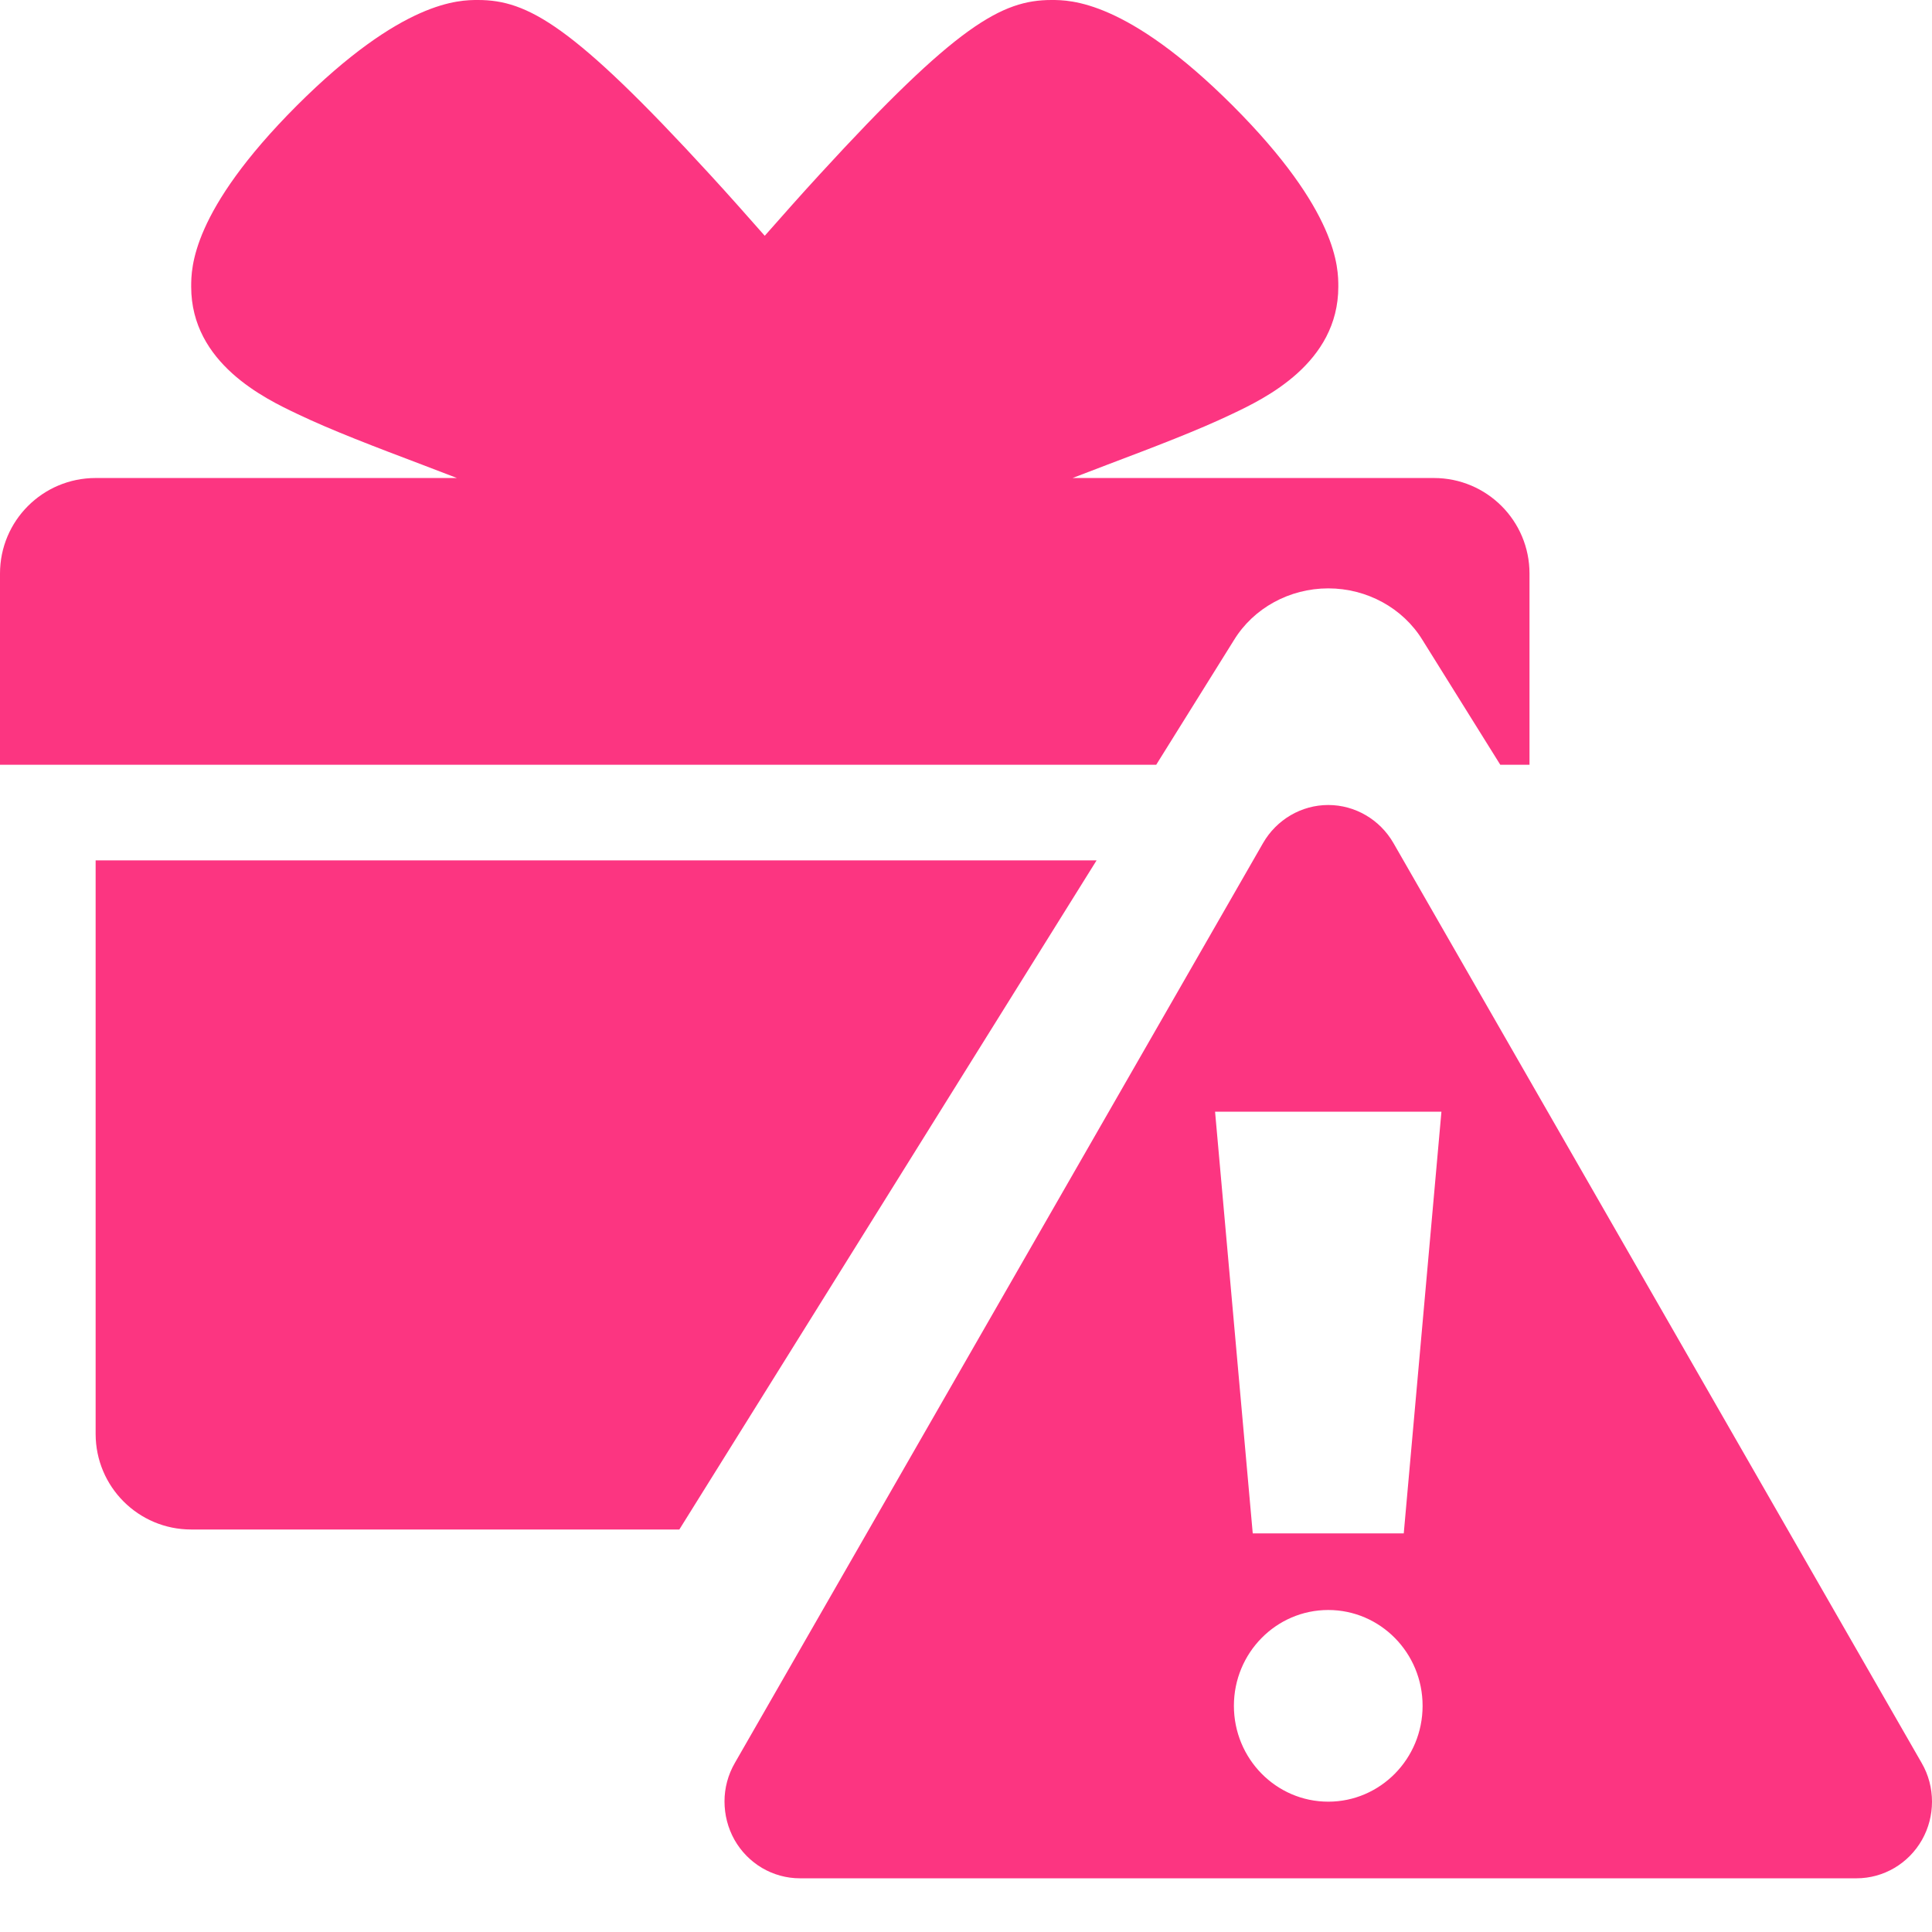 <?xml version="1.0" encoding="UTF-8" standalone="no"?>
<svg width="24px" height="24px" viewBox="0 0 24 24" version="1.1" xmlns="http://www.w3.org/2000/svg" xmlns:xlink="http://www.w3.org/1999/xlink">
    <!-- Generator: Sketch 41.2 (35397) - http://www.bohemiancoding.com/sketch -->
    <title>icons</title>
    <desc>Created with Sketch.</desc>
    <defs></defs>
    <g id="Donation-Form" stroke="none" stroke-width="1" fill="none" fill-rule="evenodd">
        <g id="10c-Gift-Amount-Exceeded-Error" transform="translate(-253, -1051)" fill="#FC3581">
            <g id="Group" transform="translate(253, 1051)">
                <g id="icons">
                    <path d="M8.439,19 L2.375,19 C1.719,19 1.188,18.469 1.188,17.812 L1.188,10.688 L13.622,10.688 L8.439,19 Z M18.637,9.5 L19,9.5 L19,7.125 C19,6.469 18.469,5.938 17.812,5.938 L13.324,5.938 C13.483,5.877 13.631,5.82 13.76,5.771 C14.336,5.553 14.879,5.347 15.311,5.14 C15.705,4.953 16.625,4.514 16.625,3.562 C16.625,3.331 16.625,2.626 15.313,1.312 C13.999,0 13.294,0 13.062,0 C12.445,0 11.882,0.313 10.183,2.166 C9.942,2.428 9.711,2.69 9.5,2.929 C9.289,2.69 9.058,2.428 8.817,2.166 C7.118,0.313 6.555,0 5.938,0 C5.706,0 5.001,0 3.687,1.312 C2.375,2.626 2.375,3.331 2.375,3.562 C2.375,4.514 3.295,4.953 3.689,5.14 C4.121,5.347 4.664,5.553 5.24,5.771 C5.369,5.82 5.517,5.877 5.676,5.938 L1.188,5.938 C0.531,5.938 0,6.469 0,7.125 L0,9.5 L14.363,9.5 L15.329,7.951 C15.572,7.554 16.019,7.309 16.5,7.309 C16.981,7.309 17.428,7.554 17.671,7.951 L18.637,9.5 Z" id="Combined-Shape"></path>
                    <path d="M17.906,13.81 L15.094,13.81 L15.562,19.048 L17.438,19.048 L17.906,13.81 Z M16.5,22.381 C17.147,22.381 17.672,21.848 17.672,21.19 C17.672,20.533 17.147,20 16.5,20 C15.853,20 15.328,20.533 15.328,21.19 C15.328,21.848 15.853,22.381 16.5,22.381 Z M24,22.381 C24,22.545 23.959,22.708 23.876,22.855 C23.708,23.151 23.398,23.333 23.062,23.333 L9.938,23.333 C9.601,23.333 9.292,23.151 9.124,22.855 C9.041,22.707 9,22.543 9,22.377 C9,22.213 9.043,22.048 9.128,21.901 L15.69,10.473 C15.858,10.181 16.167,10 16.5,10 C16.833,10 17.142,10.181 17.31,10.473 L23.872,21.901 C23.958,22.049 24,22.215 24,22.381 L24,22.381 Z" id="Fill-279"></path>
                </g>
            </g>
        </g>
    </g>
</svg>
